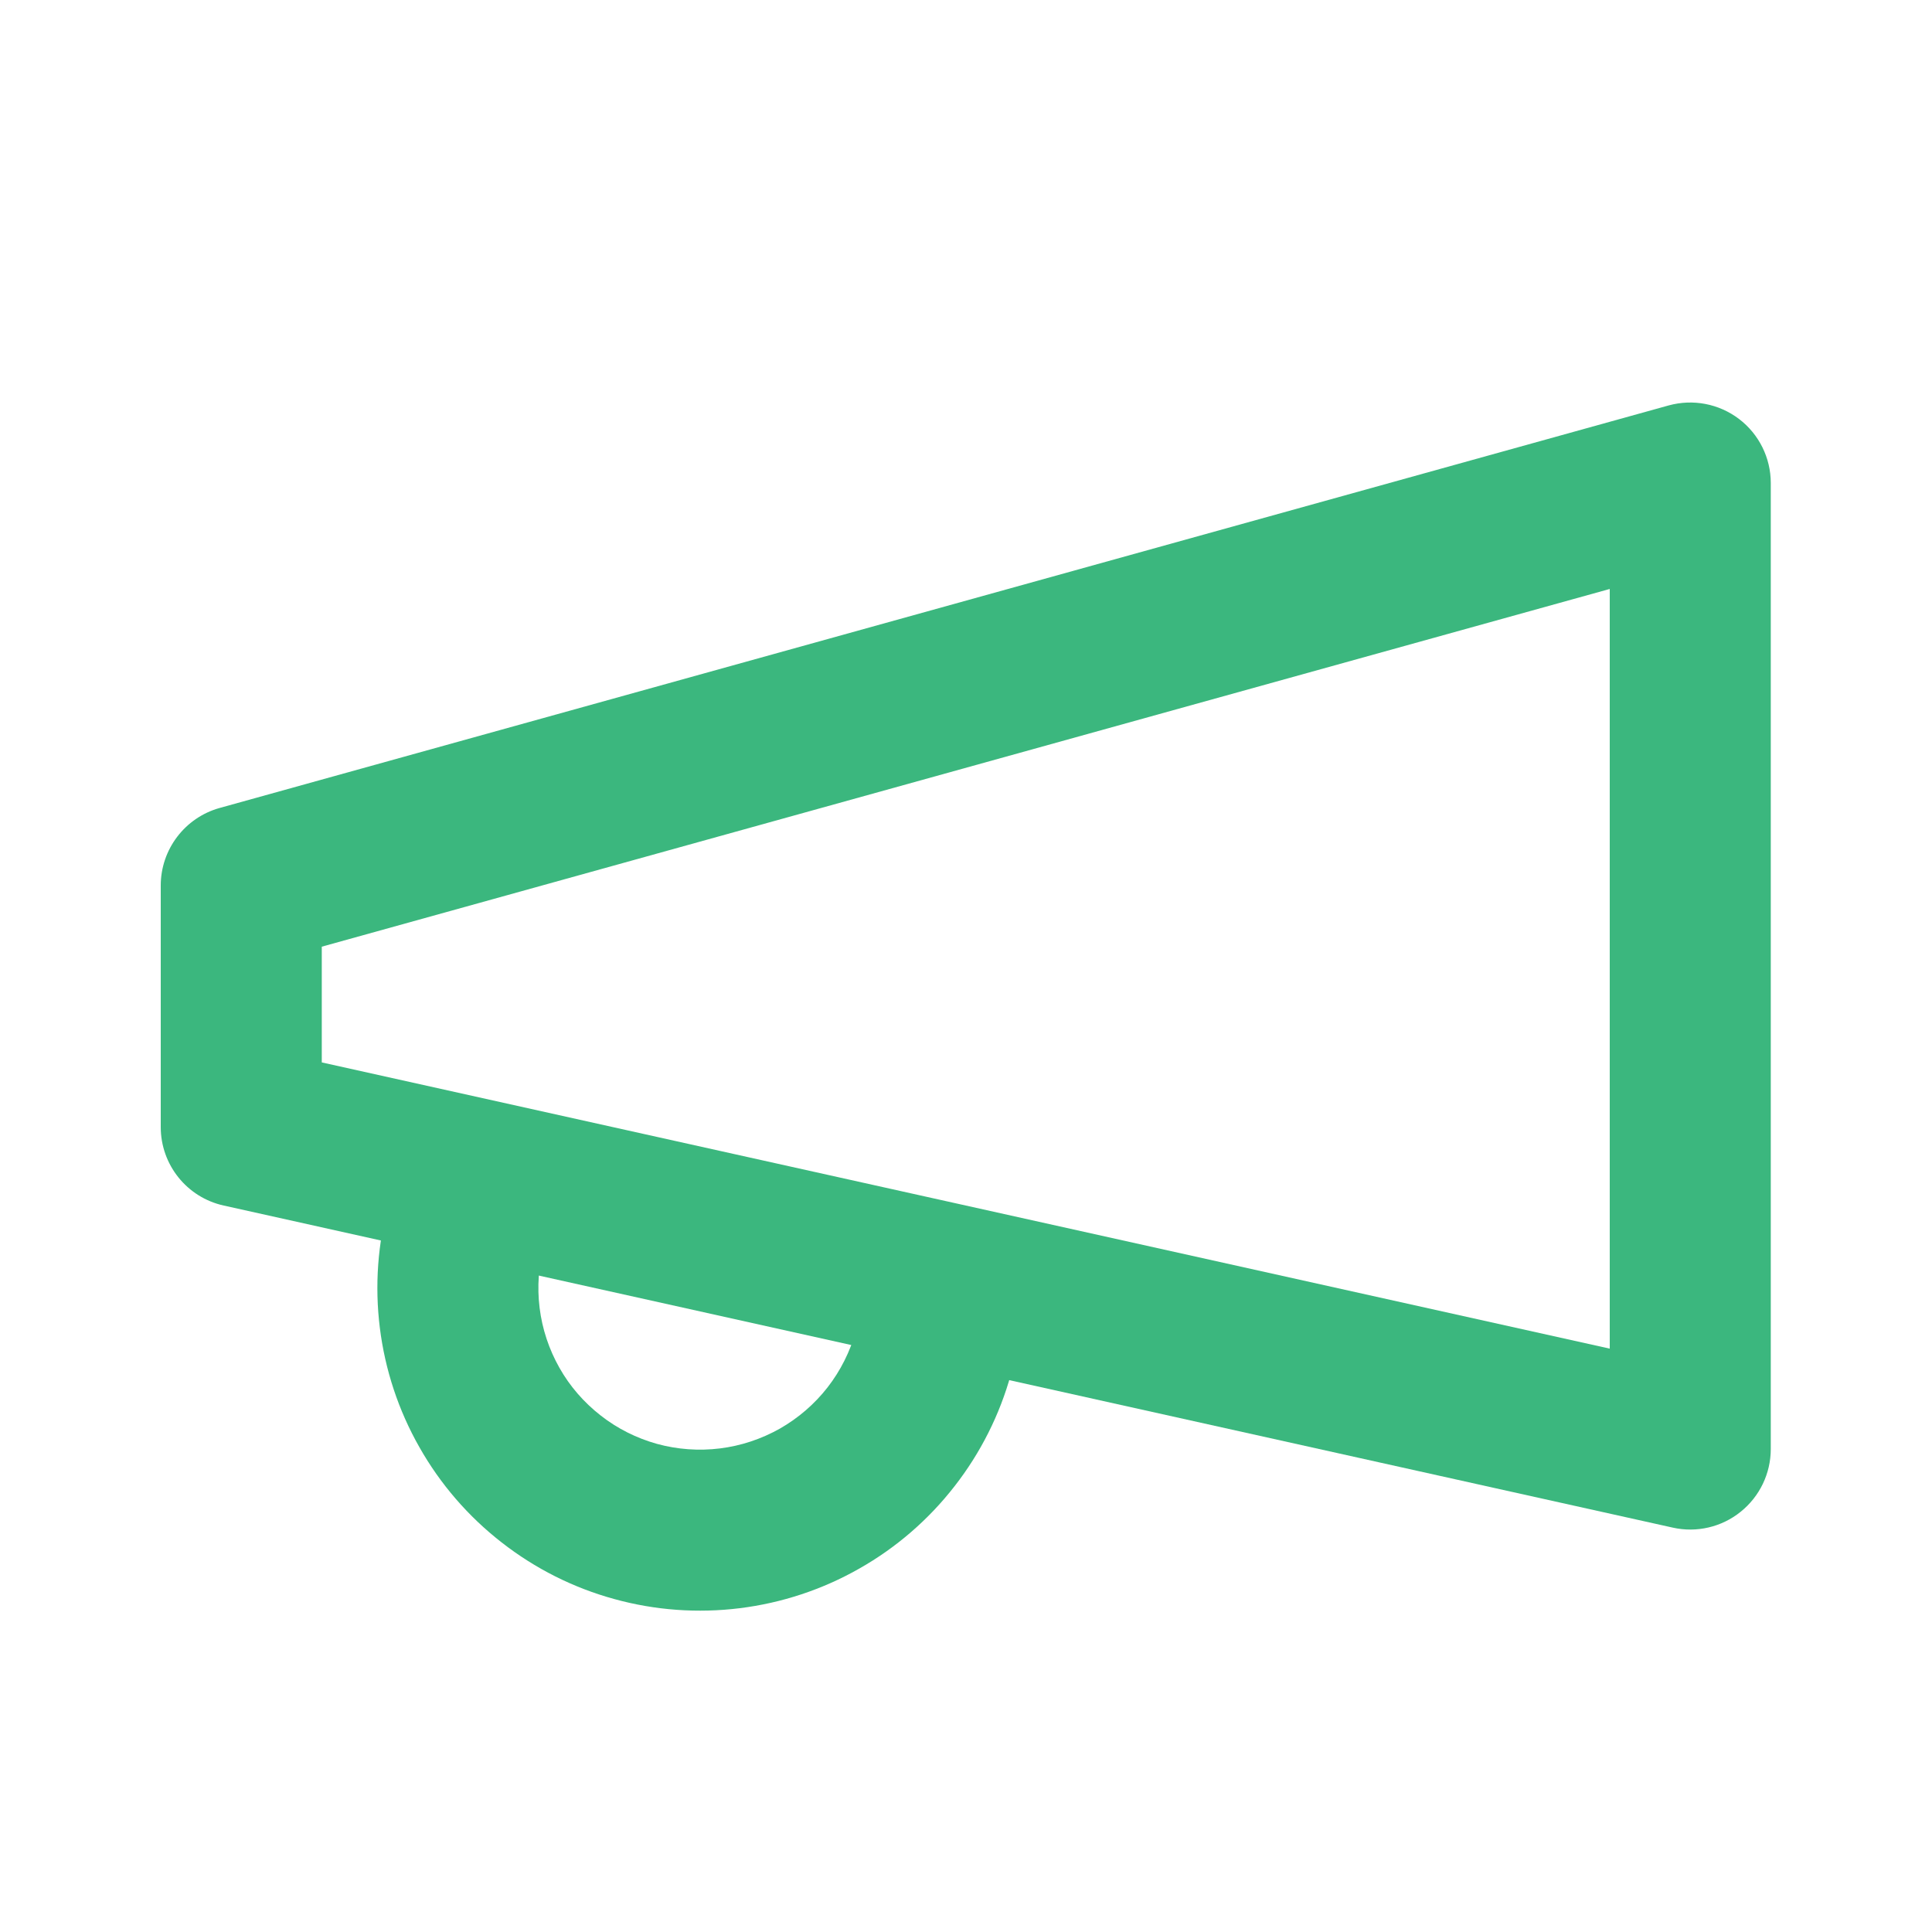 <svg width="20" height="20" viewBox="0 0 20 20" fill="none" xmlns="http://www.w3.org/2000/svg">
<path fill-rule="evenodd" clip-rule="evenodd" d="M18.002 4.337C18.209 4.494 18.331 4.74 18.331 5V15C18.331 15.253 18.216 15.492 18.019 15.65C17.822 15.809 17.563 15.869 17.317 15.814L2.317 12.48C1.935 12.396 1.664 12.058 1.664 11.667V9.167C1.664 8.793 1.914 8.464 2.274 8.364L17.274 4.197C17.525 4.128 17.794 4.179 18.002 4.337ZM3.331 9.8V10.998L16.664 13.961V6.097L3.331 9.8Z" fill="#3BB77E"/>
<path fill-rule="evenodd" clip-rule="evenodd" d="M5.051 11.863C5.495 11.986 5.756 12.444 5.633 12.888C5.575 13.1 5.559 13.321 5.586 13.539C5.613 13.758 5.683 13.968 5.791 14.159C5.899 14.351 6.045 14.518 6.218 14.653C6.391 14.789 6.59 14.888 6.801 14.947C7.013 15.005 7.235 15.021 7.453 14.994C7.671 14.967 7.881 14.897 8.073 14.789C8.264 14.68 8.432 14.535 8.567 14.362C8.702 14.188 8.801 13.99 8.86 13.778C8.982 13.335 9.441 13.074 9.885 13.197C10.329 13.319 10.589 13.778 10.466 14.222C10.35 14.644 10.151 15.04 9.881 15.386C9.612 15.732 9.277 16.022 8.895 16.238C8.514 16.455 8.093 16.594 7.658 16.648C7.223 16.702 6.781 16.67 6.358 16.553C5.935 16.437 5.54 16.238 5.194 15.968C4.848 15.699 4.558 15.364 4.342 14.982C4.125 14.601 3.986 14.18 3.932 13.745C3.878 13.309 3.91 12.868 4.027 12.445C4.149 12.001 4.608 11.741 5.051 11.863Z" fill="#3BB77E"/>
</svg>

